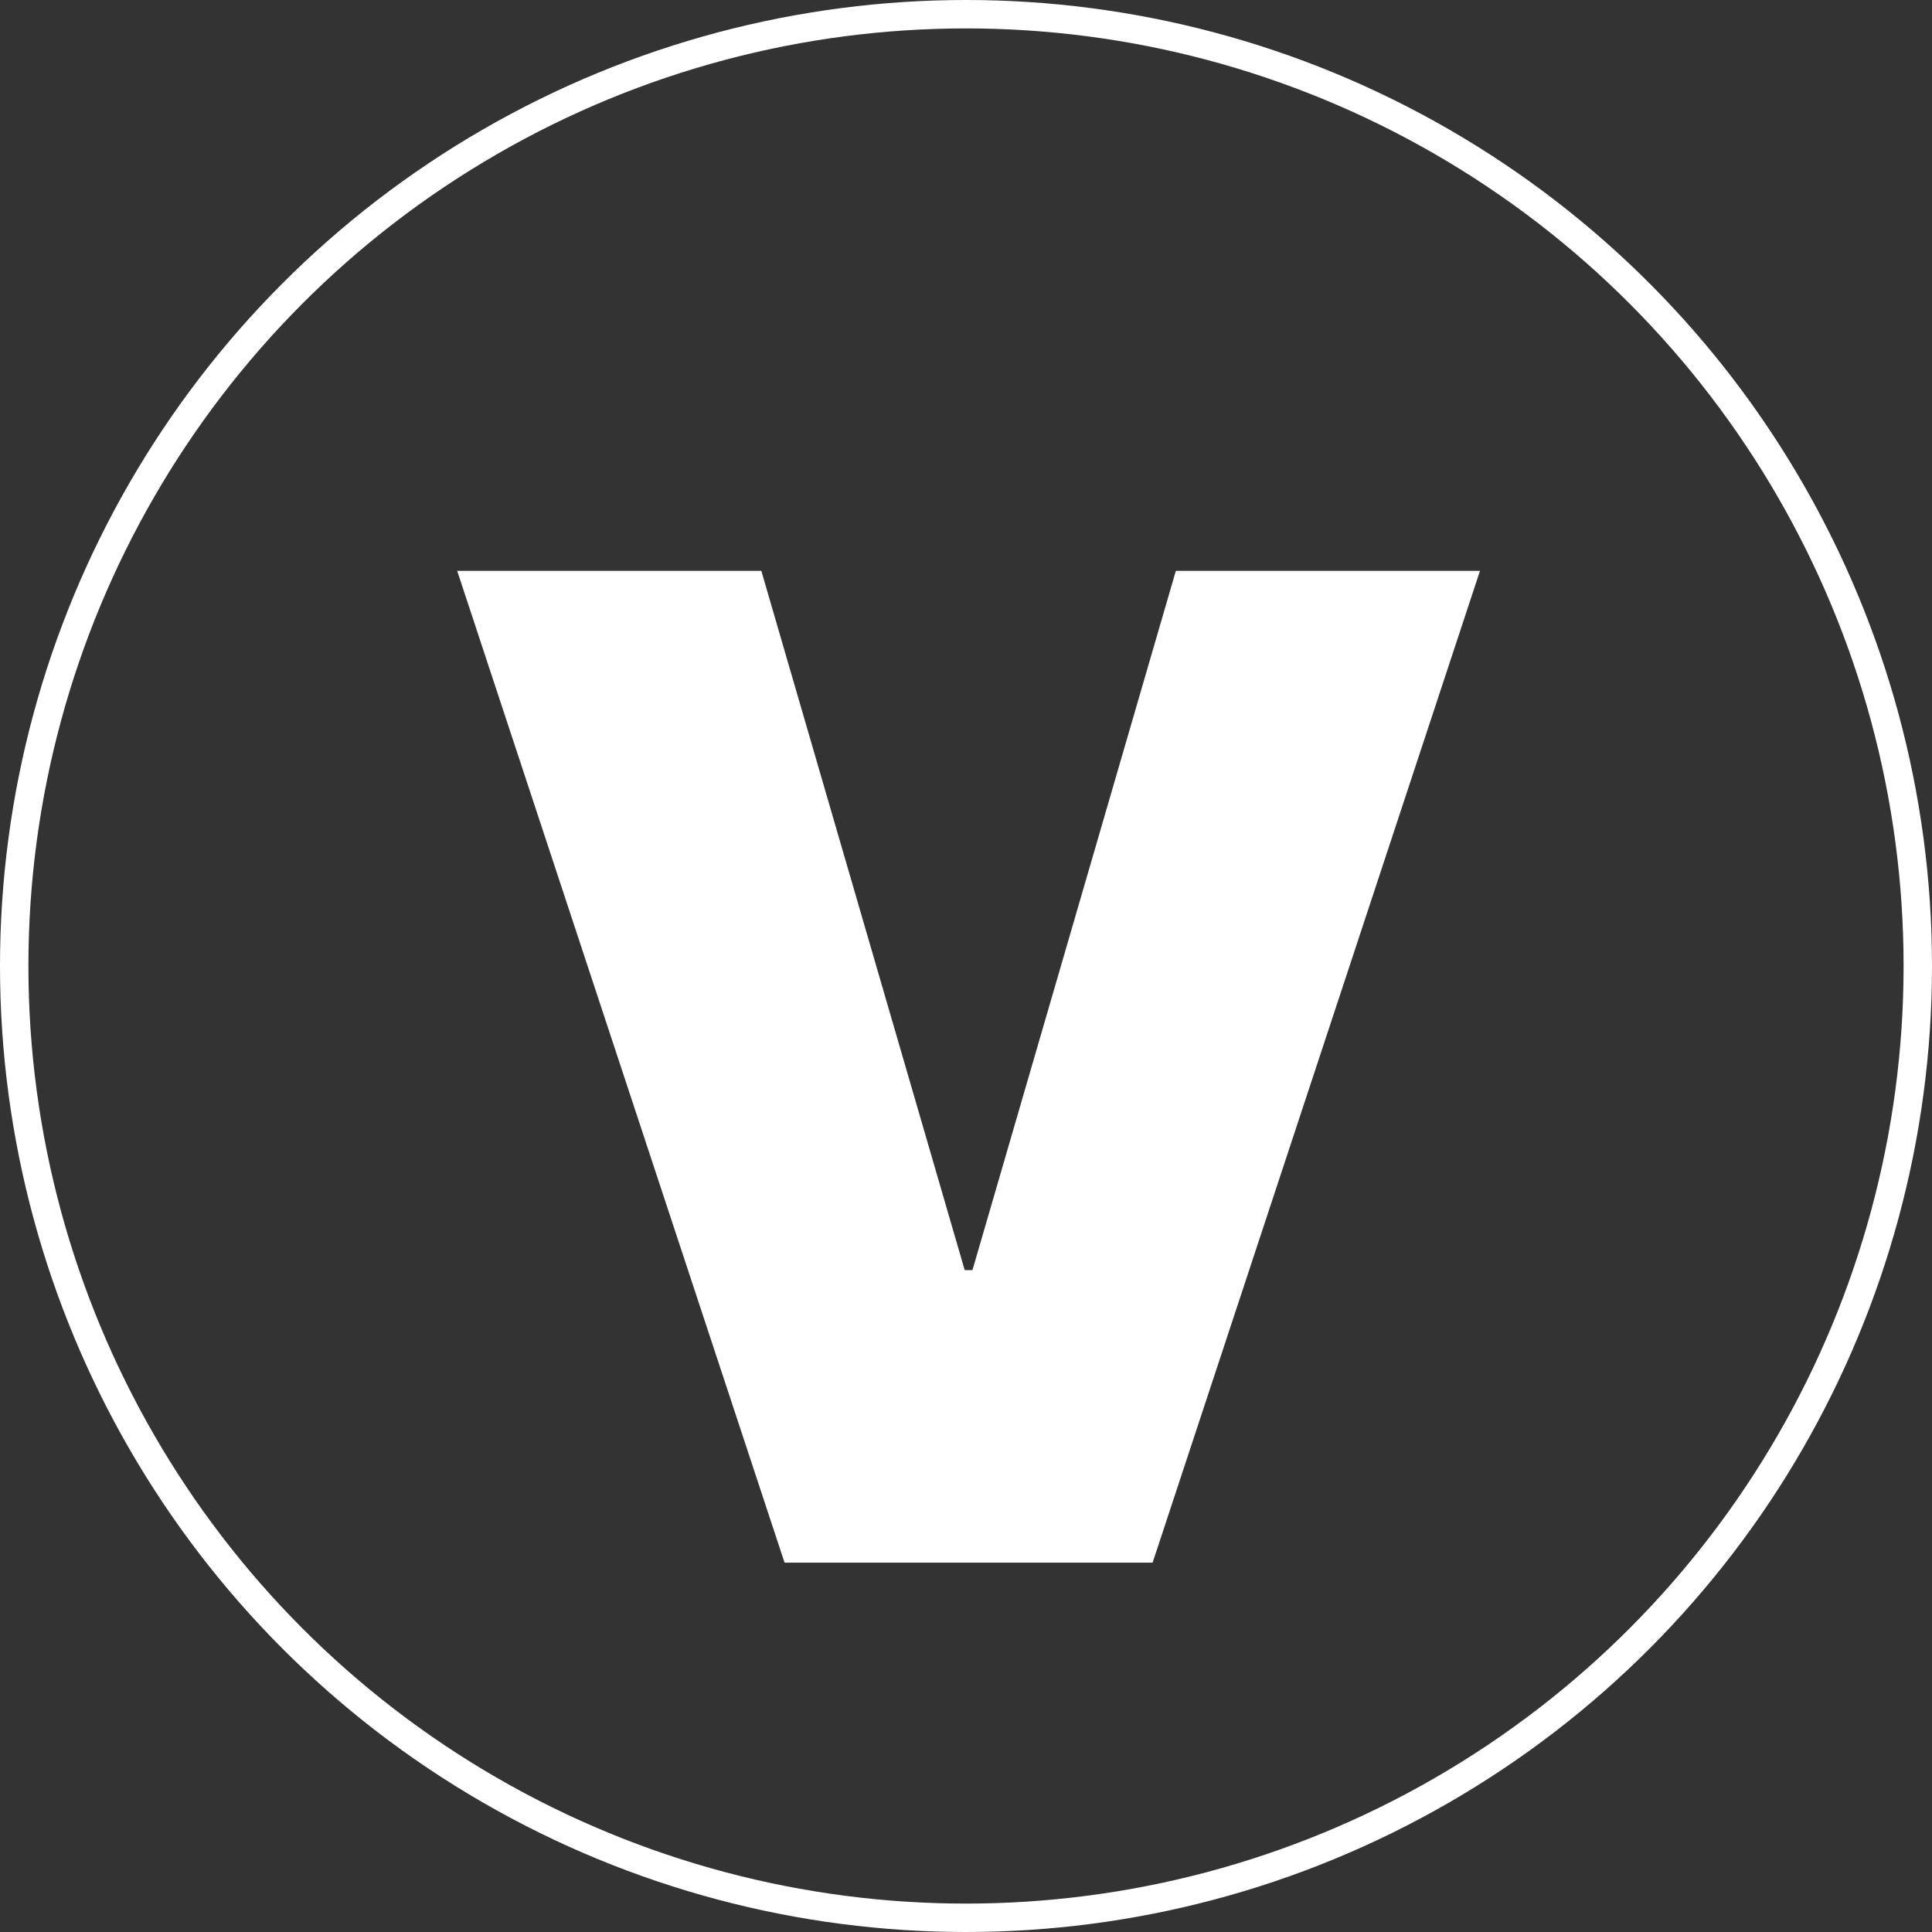 <svg width="68" height="68" viewBox="0 0 68 68" fill="none" xmlns="http://www.w3.org/2000/svg">
<rect x="0" y="0" width="68" height="68" fill="#333333" stroke="none"/>
<circle cx="34" cy="34" r="33.5" stroke="white"/>
<path d="M26.796 20.091L33.955 44.705H34.227L41.386 20.091H52.091L40.568 55H27.614L16.091 20.091H26.796Z" fill="white"/>
</svg>
